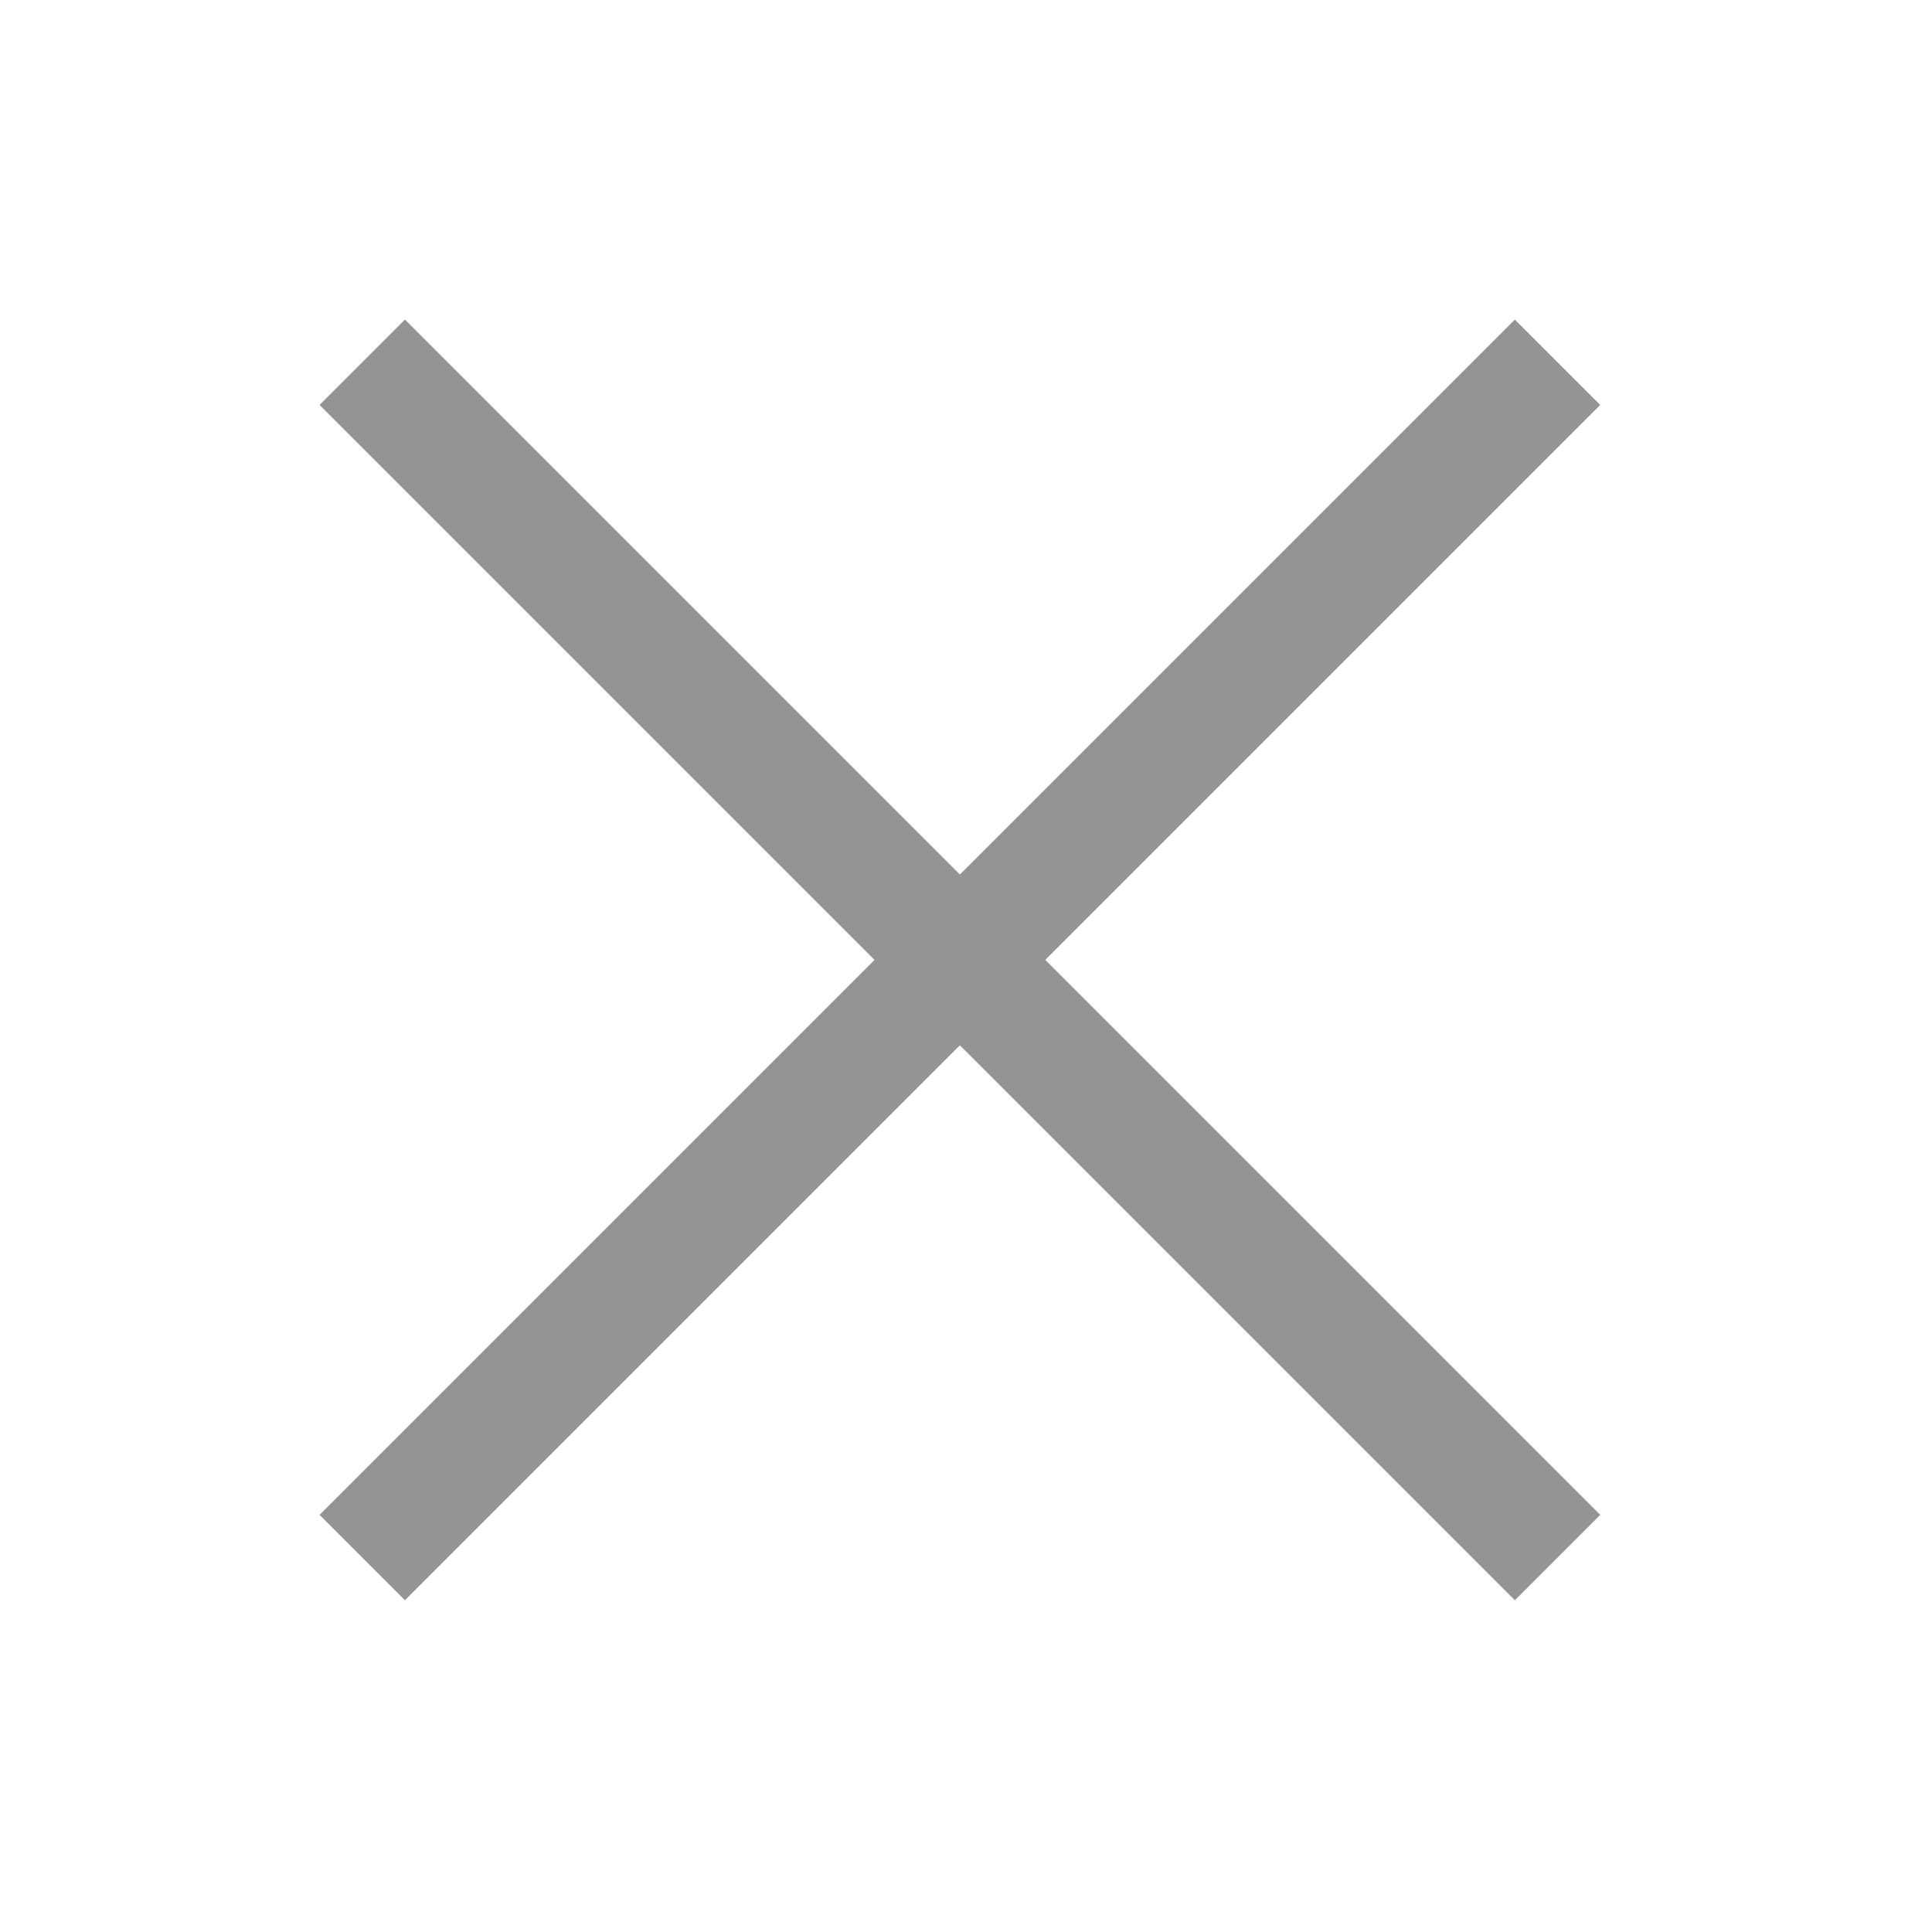 <svg xmlns="http://www.w3.org/2000/svg" width="16" height="16" viewBox="0 0 16 16" fill="none">
  <g clip-path="url(#clip0_3046_53583)">
    <path d="M3 3L12.899 12.899" stroke="#949395" strokeWidth="1.5" strokeLinecap="round" strokeLinejoin="round"/>
    <path d="M3 12.899L12.899 3" stroke="#949395" strokeWidth="1.5" strokeLinecap="round" strokeLinejoin="round"/>
  </g>
  <defs>
    <clipPath id="clip0_3046_53583">
      <rect width="16" height="16" fill="white"/>
    </clipPath>
  </defs>
</svg>